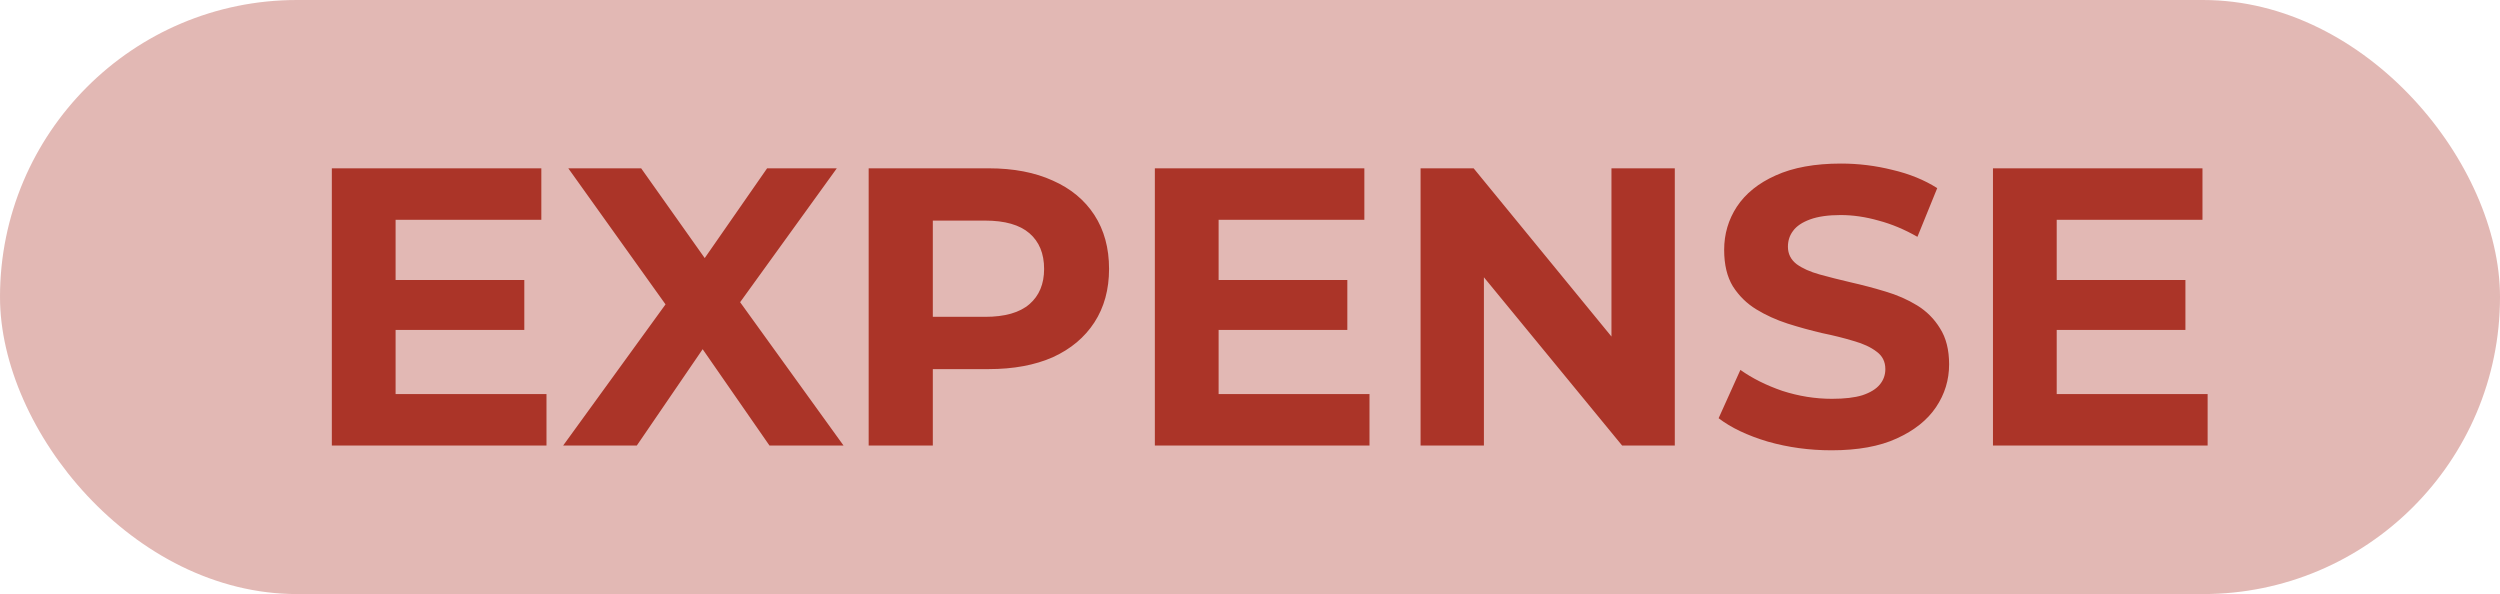 <svg width="101" height="24" viewBox="0 0 101 24" fill="none" xmlns="http://www.w3.org/2000/svg">
<rect width="101" height="24" rx="12" fill="#AB3428" fill-opacity="0.35"/>
<path d="M15.79 11.312H21.182V13.328H15.79V11.312ZM15.982 15.92H22.078V18H13.406V6.8H21.87V8.88H15.982V15.92ZM22.751 18L27.567 11.36V13.248L22.959 6.8H25.903L29.087 11.296L27.855 11.312L30.991 6.8H33.807L29.231 13.136V11.28L34.079 18H31.087L27.791 13.248H28.975L25.727 18H22.751ZM35.094 18V6.8H39.942C40.944 6.8 41.808 6.965 42.534 7.296C43.259 7.616 43.819 8.08 44.214 8.688C44.608 9.296 44.806 10.021 44.806 10.864C44.806 11.696 44.608 12.416 44.214 13.024C43.819 13.632 43.259 14.101 42.534 14.432C41.808 14.752 40.944 14.912 39.942 14.912H36.534L37.686 13.744V18H35.094ZM37.686 14.032L36.534 12.8H39.798C40.598 12.8 41.195 12.629 41.59 12.288C41.984 11.947 42.182 11.472 42.182 10.864C42.182 10.245 41.984 9.765 41.59 9.424C41.195 9.083 40.598 8.912 39.798 8.912H36.534L37.686 7.68V14.032ZM49.04 11.312H54.432V13.328H49.04V11.312ZM49.232 15.92H55.328V18H46.656V6.8H55.12V8.88H49.232V15.92ZM57.391 18V6.8H59.535L66.142 14.864H65.103V6.8H67.662V18H65.534L58.91 9.936H59.95V18H57.391ZM73.992 18.192C73.096 18.192 72.238 18.075 71.416 17.84C70.595 17.595 69.934 17.28 69.432 16.896L70.312 14.944C70.792 15.285 71.358 15.568 72.008 15.792C72.67 16.005 73.336 16.112 74.008 16.112C74.52 16.112 74.931 16.064 75.24 15.968C75.56 15.861 75.795 15.717 75.944 15.536C76.094 15.355 76.168 15.147 76.168 14.912C76.168 14.613 76.051 14.379 75.816 14.208C75.582 14.027 75.272 13.883 74.888 13.776C74.504 13.659 74.078 13.552 73.608 13.456C73.15 13.349 72.686 13.221 72.216 13.072C71.758 12.923 71.336 12.731 70.952 12.496C70.568 12.261 70.254 11.952 70.008 11.568C69.774 11.184 69.656 10.693 69.656 10.096C69.656 9.456 69.827 8.875 70.168 8.352C70.52 7.819 71.043 7.397 71.736 7.088C72.44 6.768 73.32 6.608 74.376 6.608C75.08 6.608 75.774 6.693 76.456 6.864C77.139 7.024 77.742 7.269 78.264 7.6L77.464 9.568C76.942 9.269 76.419 9.051 75.896 8.912C75.374 8.763 74.862 8.688 74.36 8.688C73.859 8.688 73.448 8.747 73.128 8.864C72.808 8.981 72.579 9.136 72.44 9.328C72.302 9.509 72.232 9.723 72.232 9.968C72.232 10.256 72.35 10.491 72.584 10.672C72.819 10.843 73.128 10.981 73.512 11.088C73.896 11.195 74.318 11.301 74.776 11.408C75.246 11.515 75.71 11.637 76.168 11.776C76.638 11.915 77.064 12.101 77.448 12.336C77.832 12.571 78.142 12.88 78.376 13.264C78.622 13.648 78.744 14.133 78.744 14.72C78.744 15.349 78.568 15.925 78.216 16.448C77.864 16.971 77.336 17.392 76.632 17.712C75.939 18.032 75.059 18.192 73.992 18.192ZM82.9 11.312H88.291V13.328H82.9V11.312ZM83.091 15.92H89.188V18H80.516V6.8H88.98V8.88H83.091V15.92Z" fill="#AB3428"/>
</svg>
